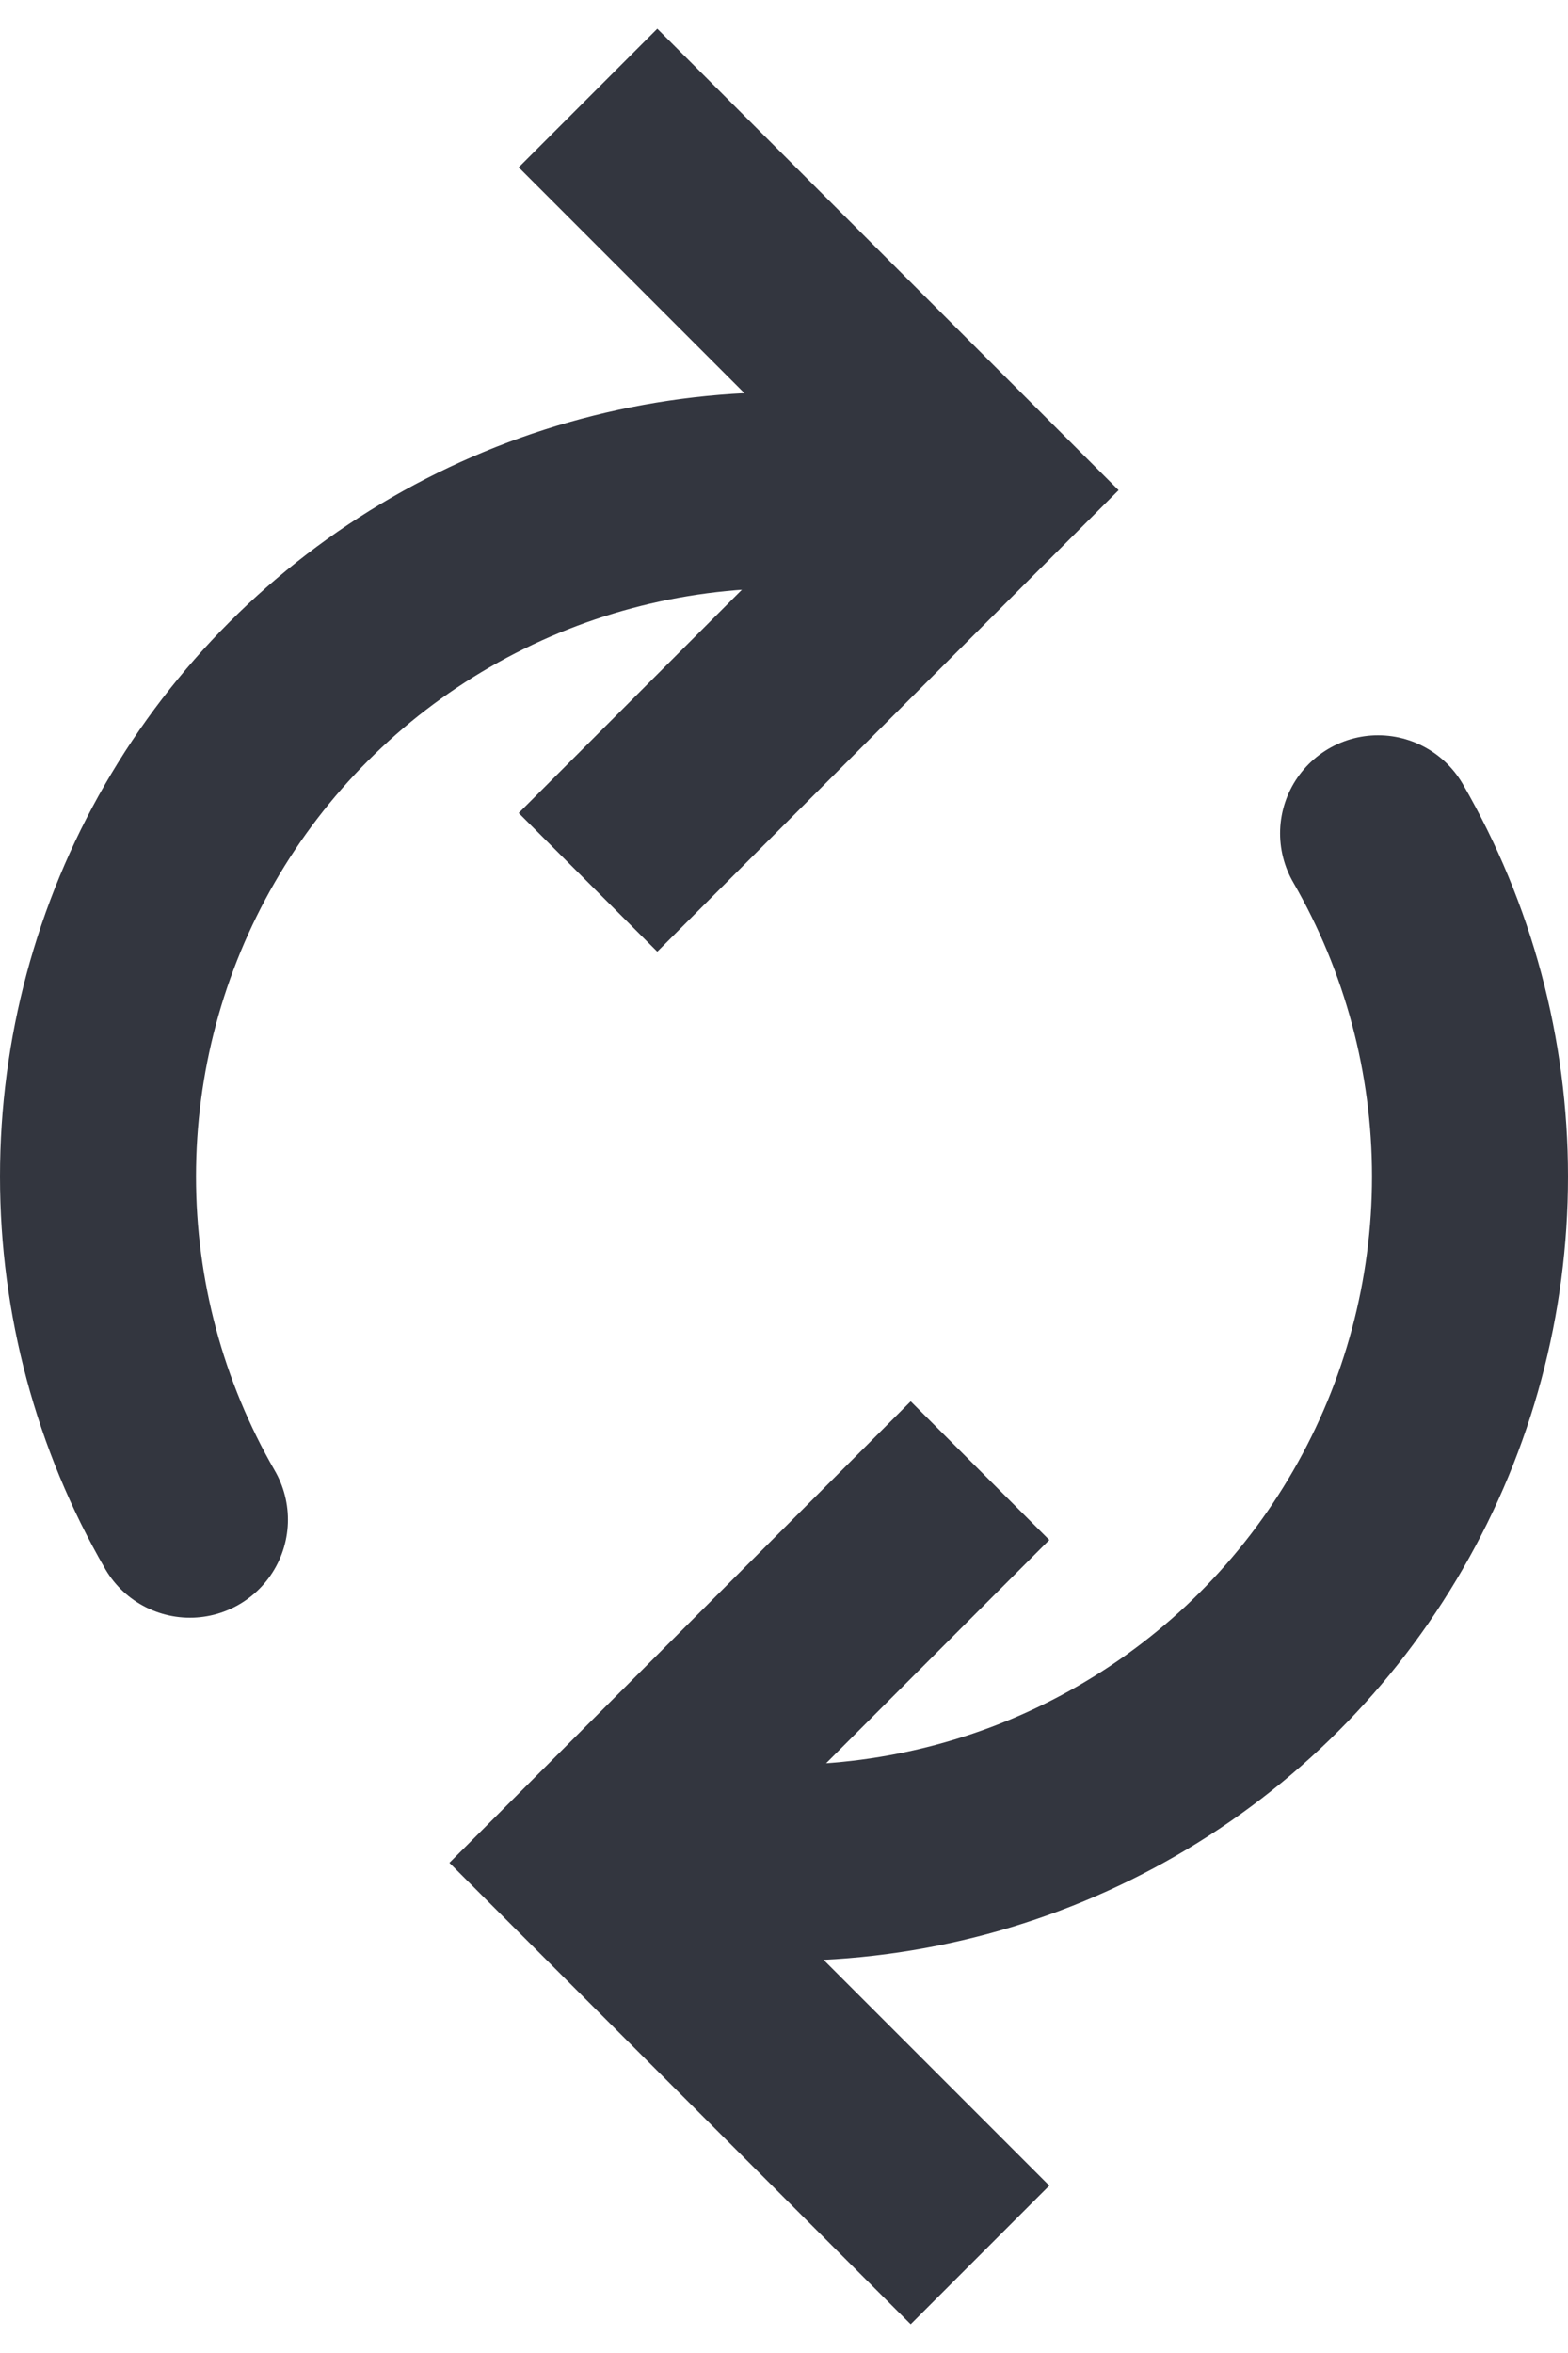 <svg width="16" height="24" viewBox="0 0 16 24" fill="none" xmlns="http://www.w3.org/2000/svg">
<path d="M10 15L6 19L10 23" stroke="#33363F" stroke-width="2"/>
<path d="M14.062 8.5C14.677 9.564 15 10.771 15 12C15 13.229 14.677 14.436 14.062 15.5C13.448 16.564 12.564 17.448 11.5 18.062C10.436 18.677 9.229 19 8 19" stroke="#33363F" stroke-width="2" stroke-linecap="round"/>
<path d="M6 9L10 5L6 1" stroke="#33363F" stroke-width="2"/>
<path d="M1.938 15.5C1.323 14.436 1 13.229 1 12C1 10.771 1.323 9.564 1.938 8.5C2.552 7.436 3.436 6.552 4.5 5.938C5.564 5.323 6.771 5 8 5" stroke="#33363F" stroke-width="2" stroke-linecap="round"/>
</svg>
